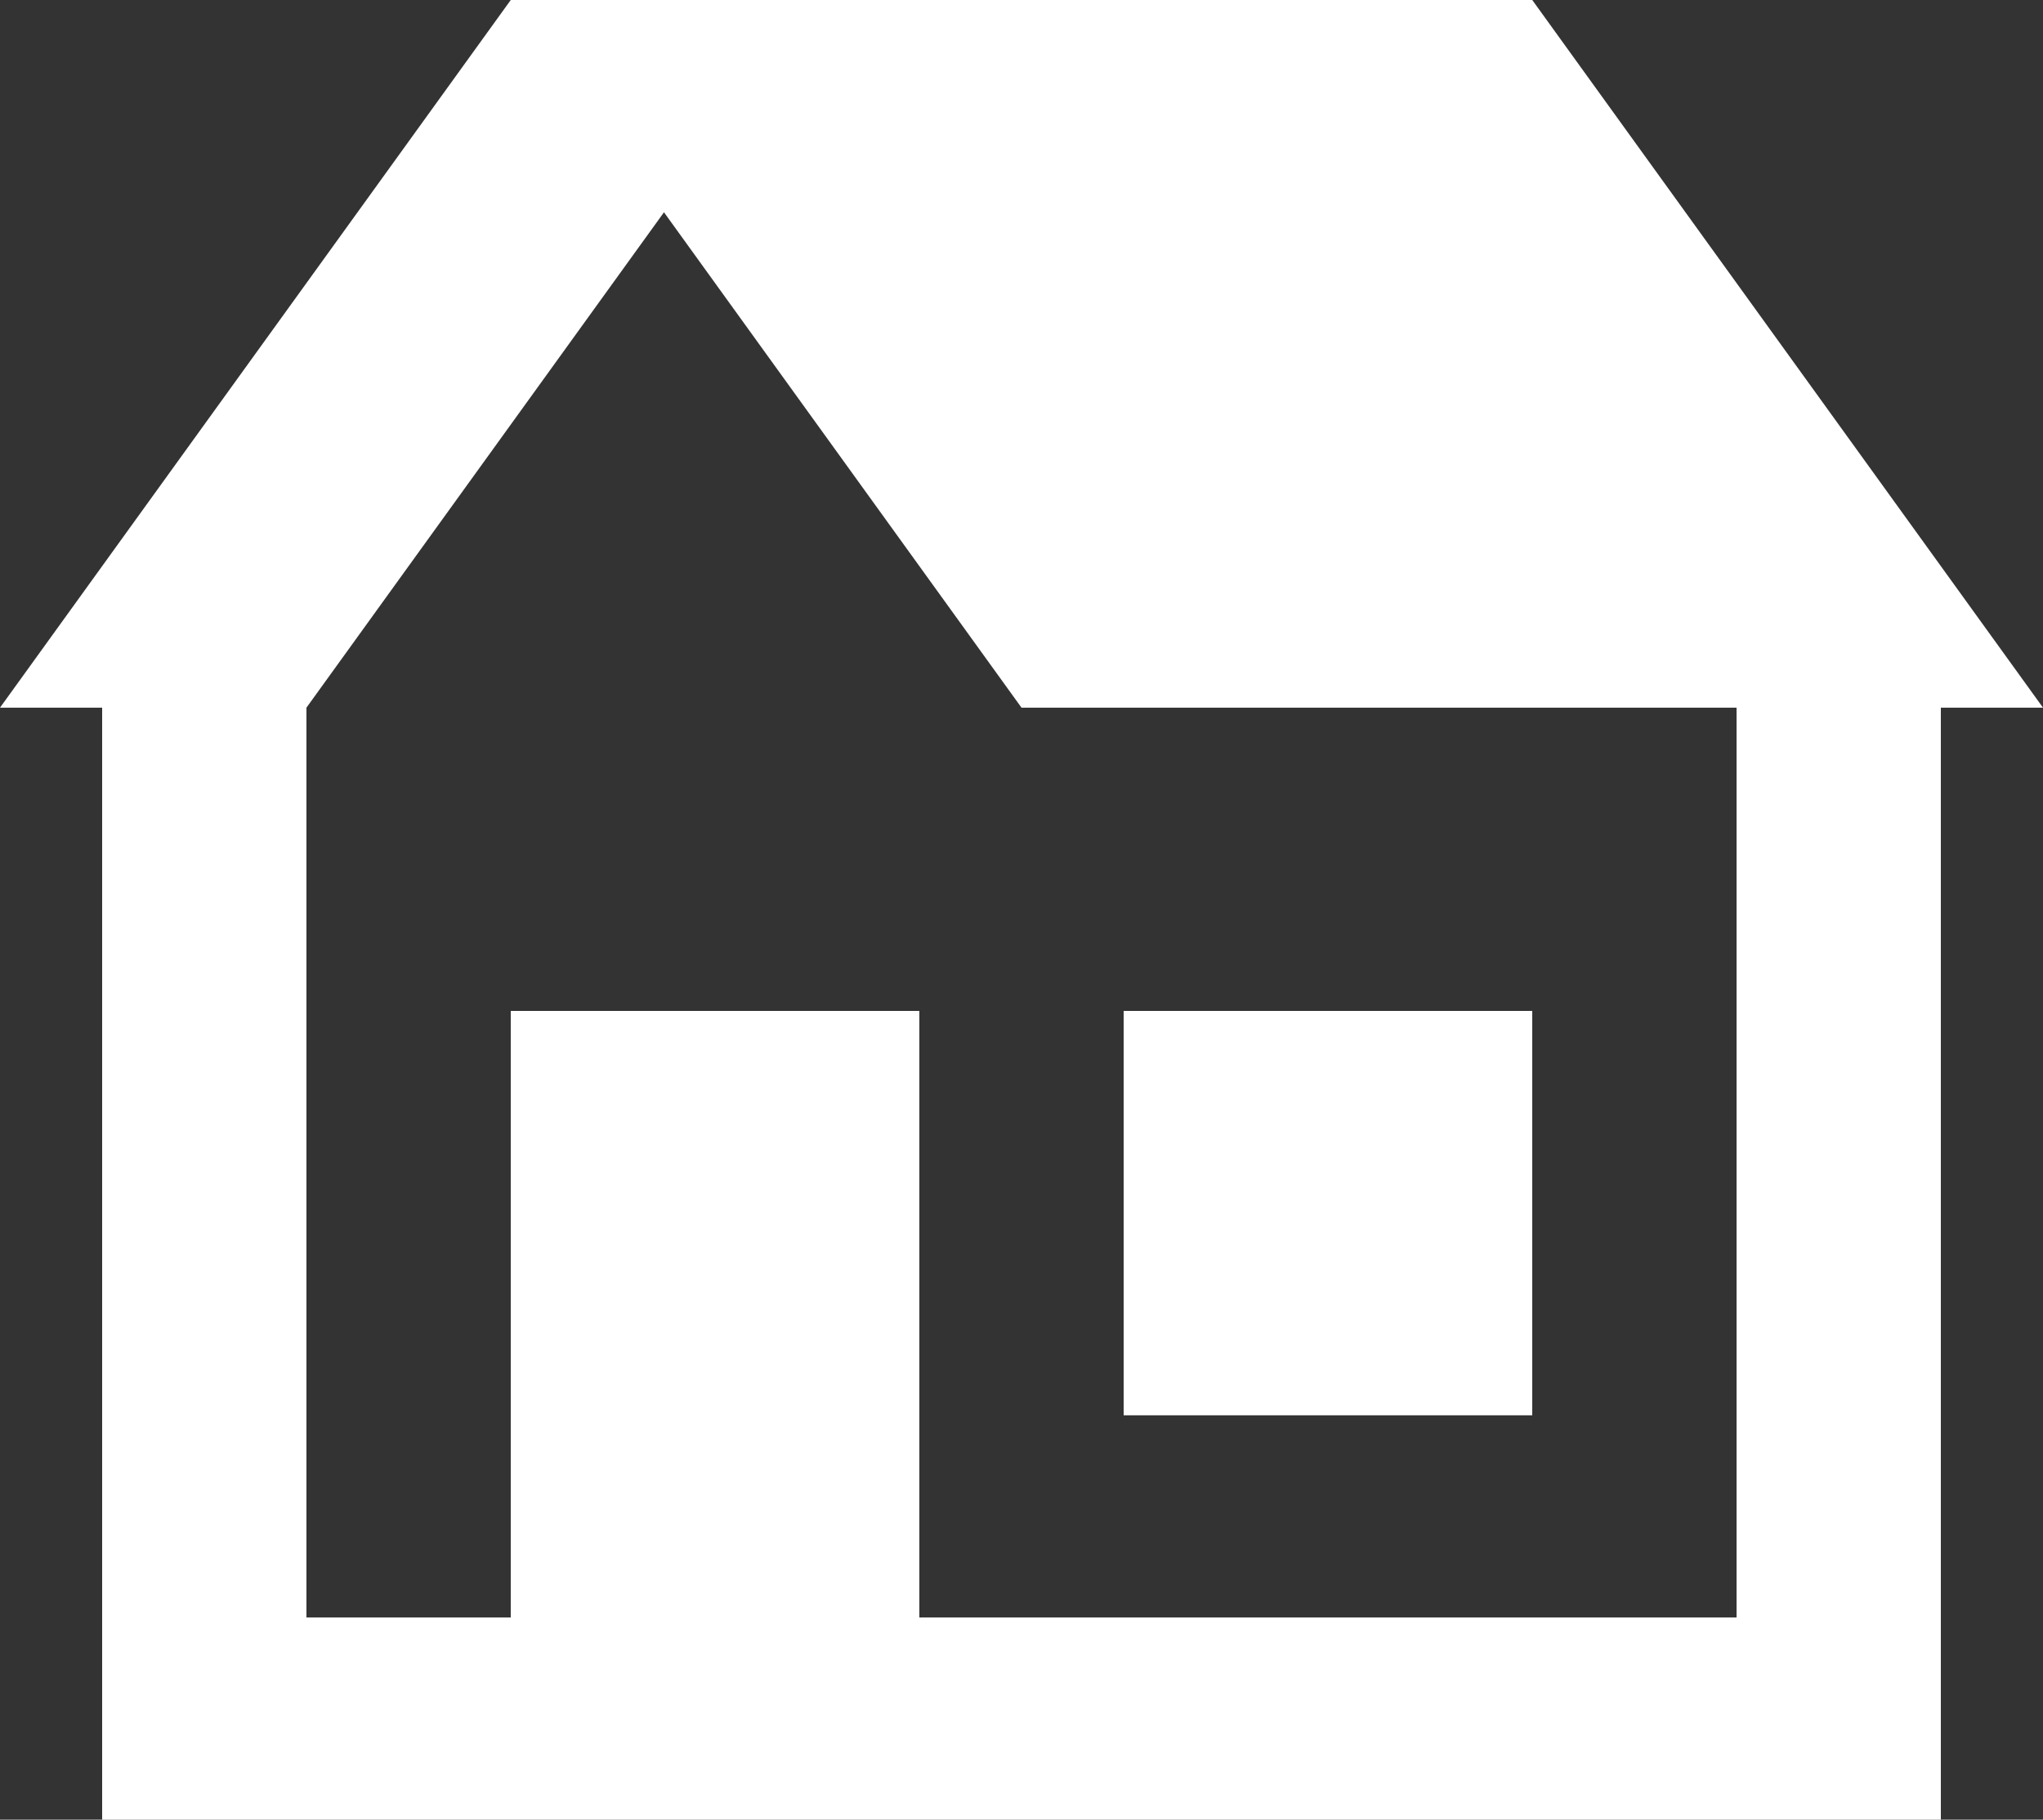 <svg xmlns="http://www.w3.org/2000/svg" width="30" height="26.719" viewBox="0 0 30 26.719">
  <rect x="0" y="0" width="30" height="26.719" fill="#333333" stroke="none"/>
  <path id="icons8_house_2" d="M9.5,3,2,13.391H3.5V29.719h27V13.391H32L24.5,3Zm2.25,3.117L17,13.391H27.5V26.75h-12V17.844h-6V26.75h-3V13.391ZM18.5,17.844v5.938h6V17.844Z" transform="translate(-2 -3)" fill="#fff"/>
</svg>
